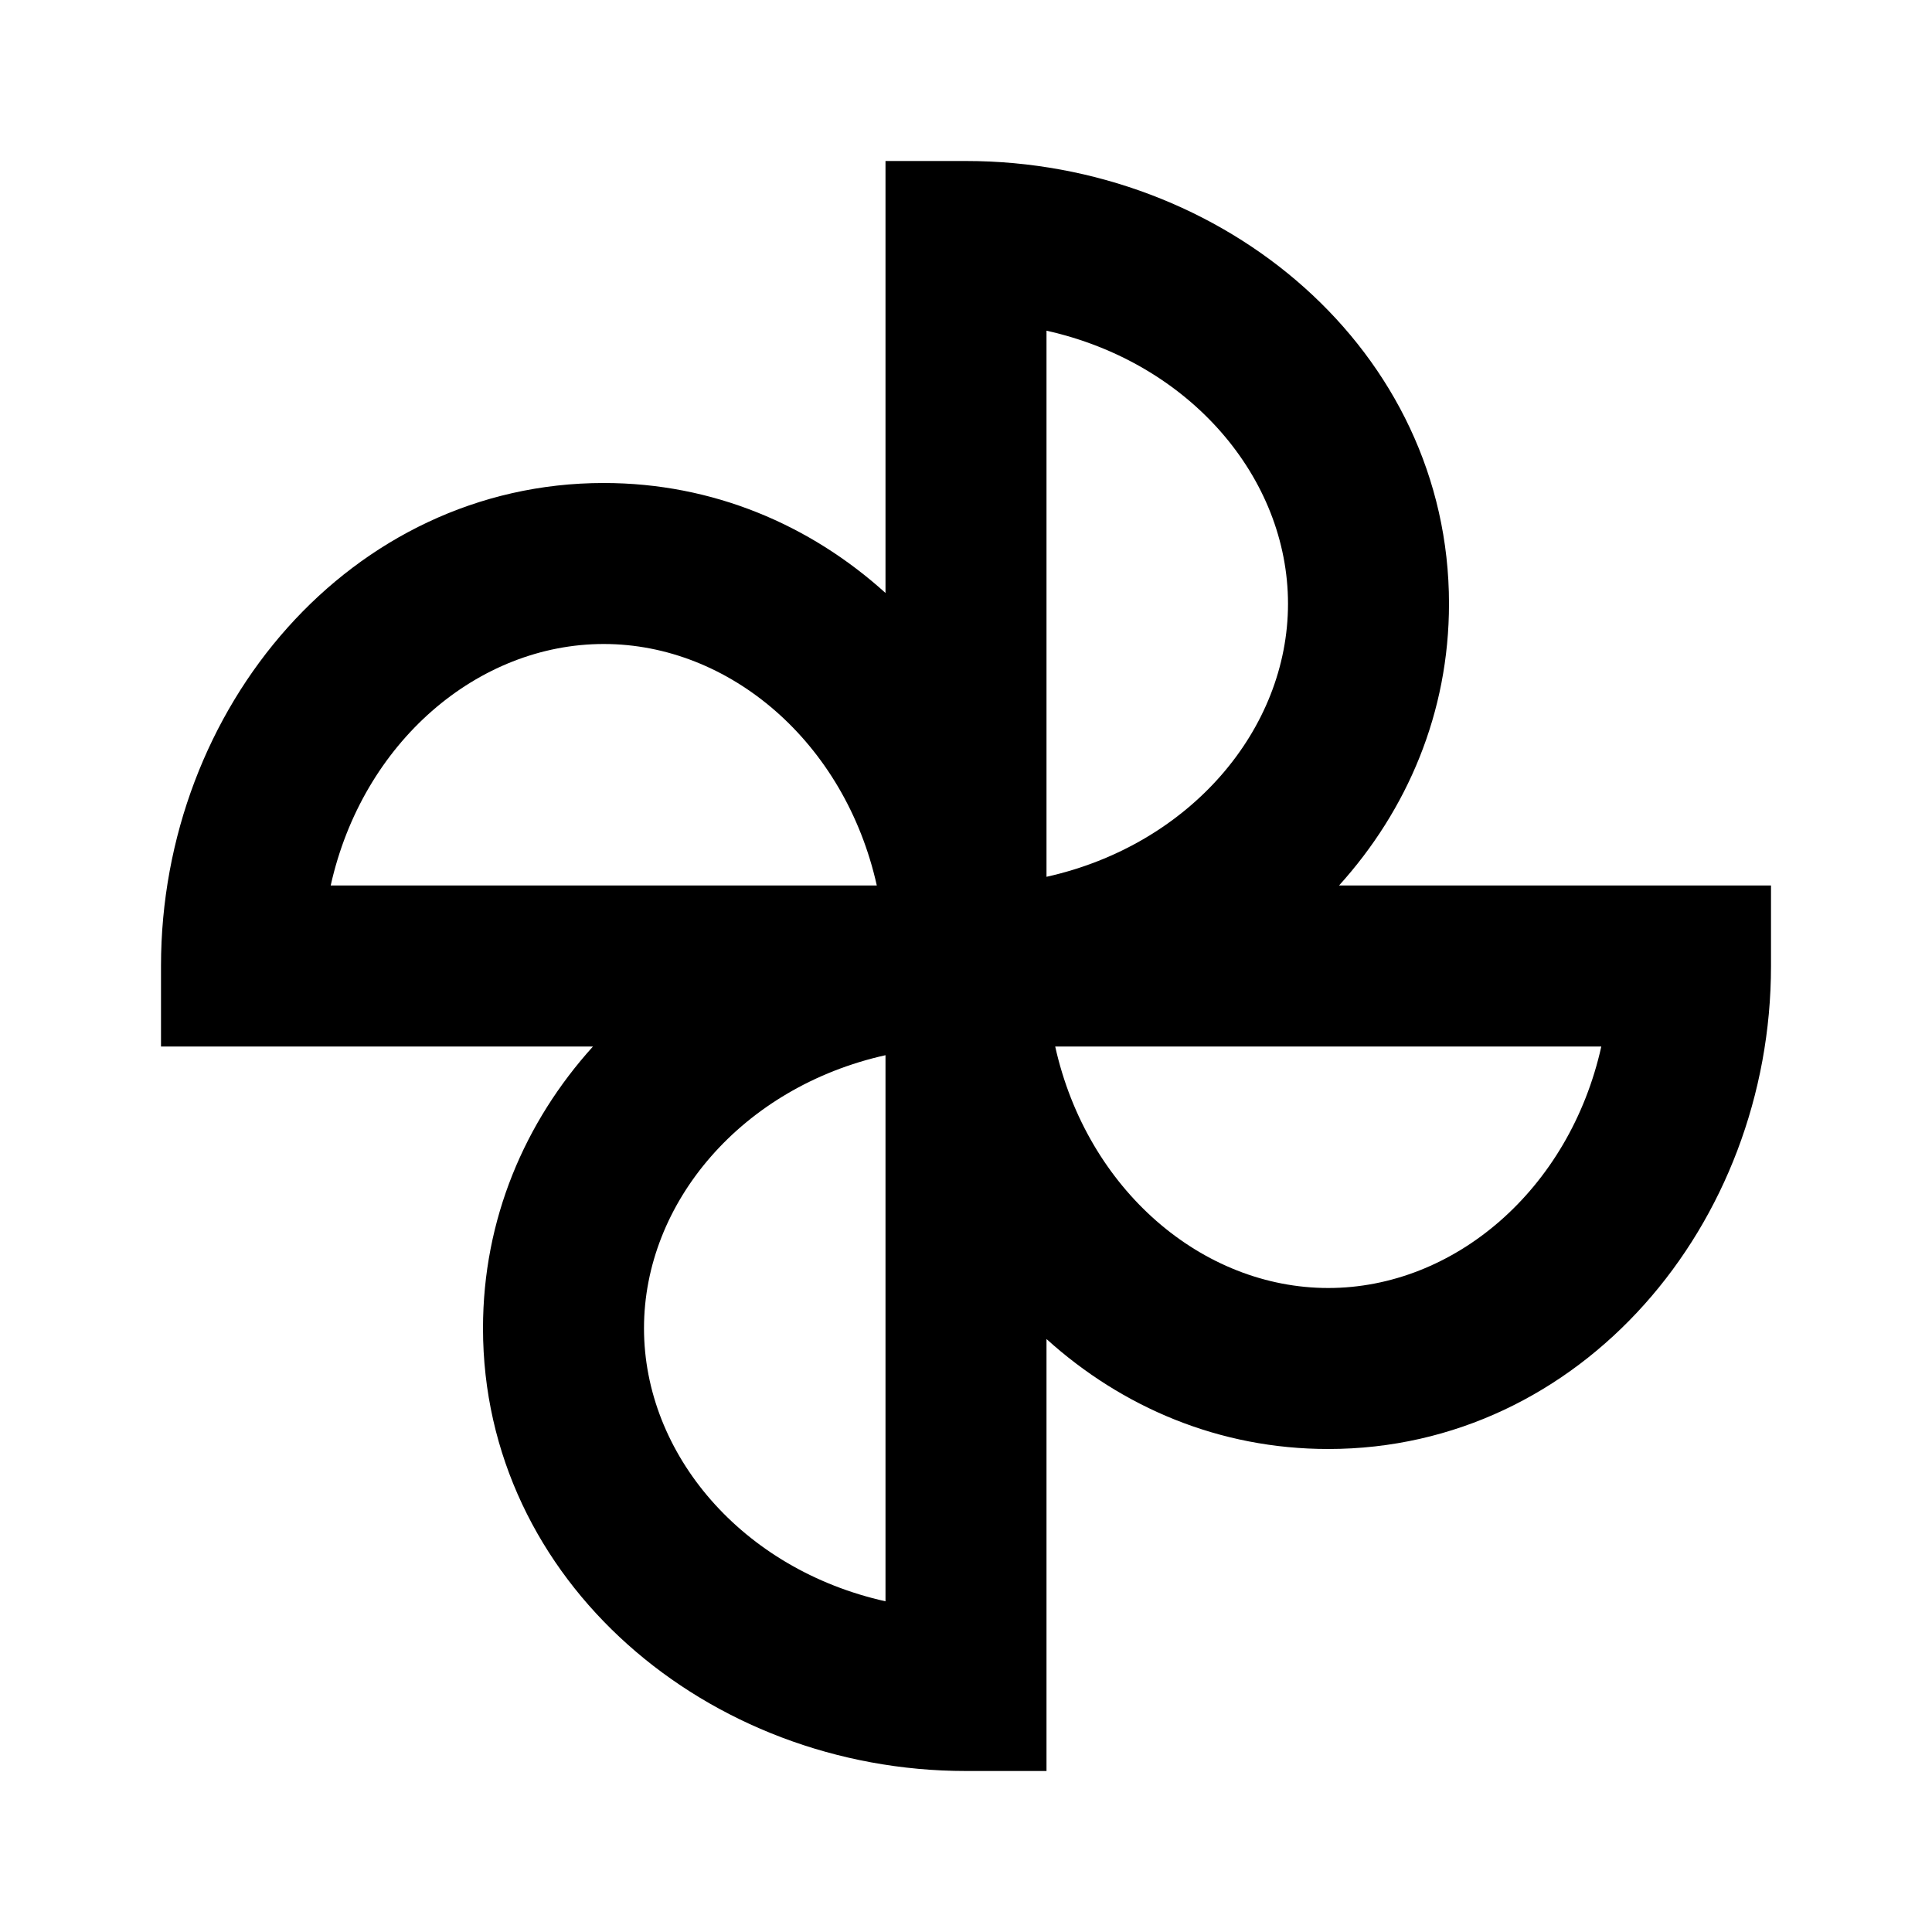 <svg
  width="24"
  height="24"
  viewBox="0 0 24 24"
  xmlns="http://www.w3.org/2000/svg"
>
  <path
    fill-rule="evenodd"
    clip-rule="evenodd"
    d="M11 2h1c3.21 0 6 2.36 6 5.5 0 1.354-.519 2.563-1.366 3.5H22v1c0 3.21-2.36 6-5.5 6-1.354 0-2.563-.519-3.5-1.366V22h-1c-3.21 0-6-2.36-6-5.5 0-1.354.519-2.563 1.366-3.5H2v-1c0-3.21 2.36-6 5.5-6 1.354 0 2.563.519 3.5 1.366V2zm-.108 9c-.397-1.782-1.83-3-3.392-3-1.563 0-2.995 1.218-3.392 3h6.784zM11 13.108c-1.782.397-3 1.83-3 3.392 0 1.563 1.218 2.995 3 3.392v-6.784zM13.108 13h6.784c-.397 1.782-1.83 3-3.392 3-1.563 0-2.995-1.218-3.392-3zM13 10.892c1.782-.397 3-1.83 3-3.392 0-1.563-1.218-2.995-3-3.392v6.784z"
  />
</svg>
